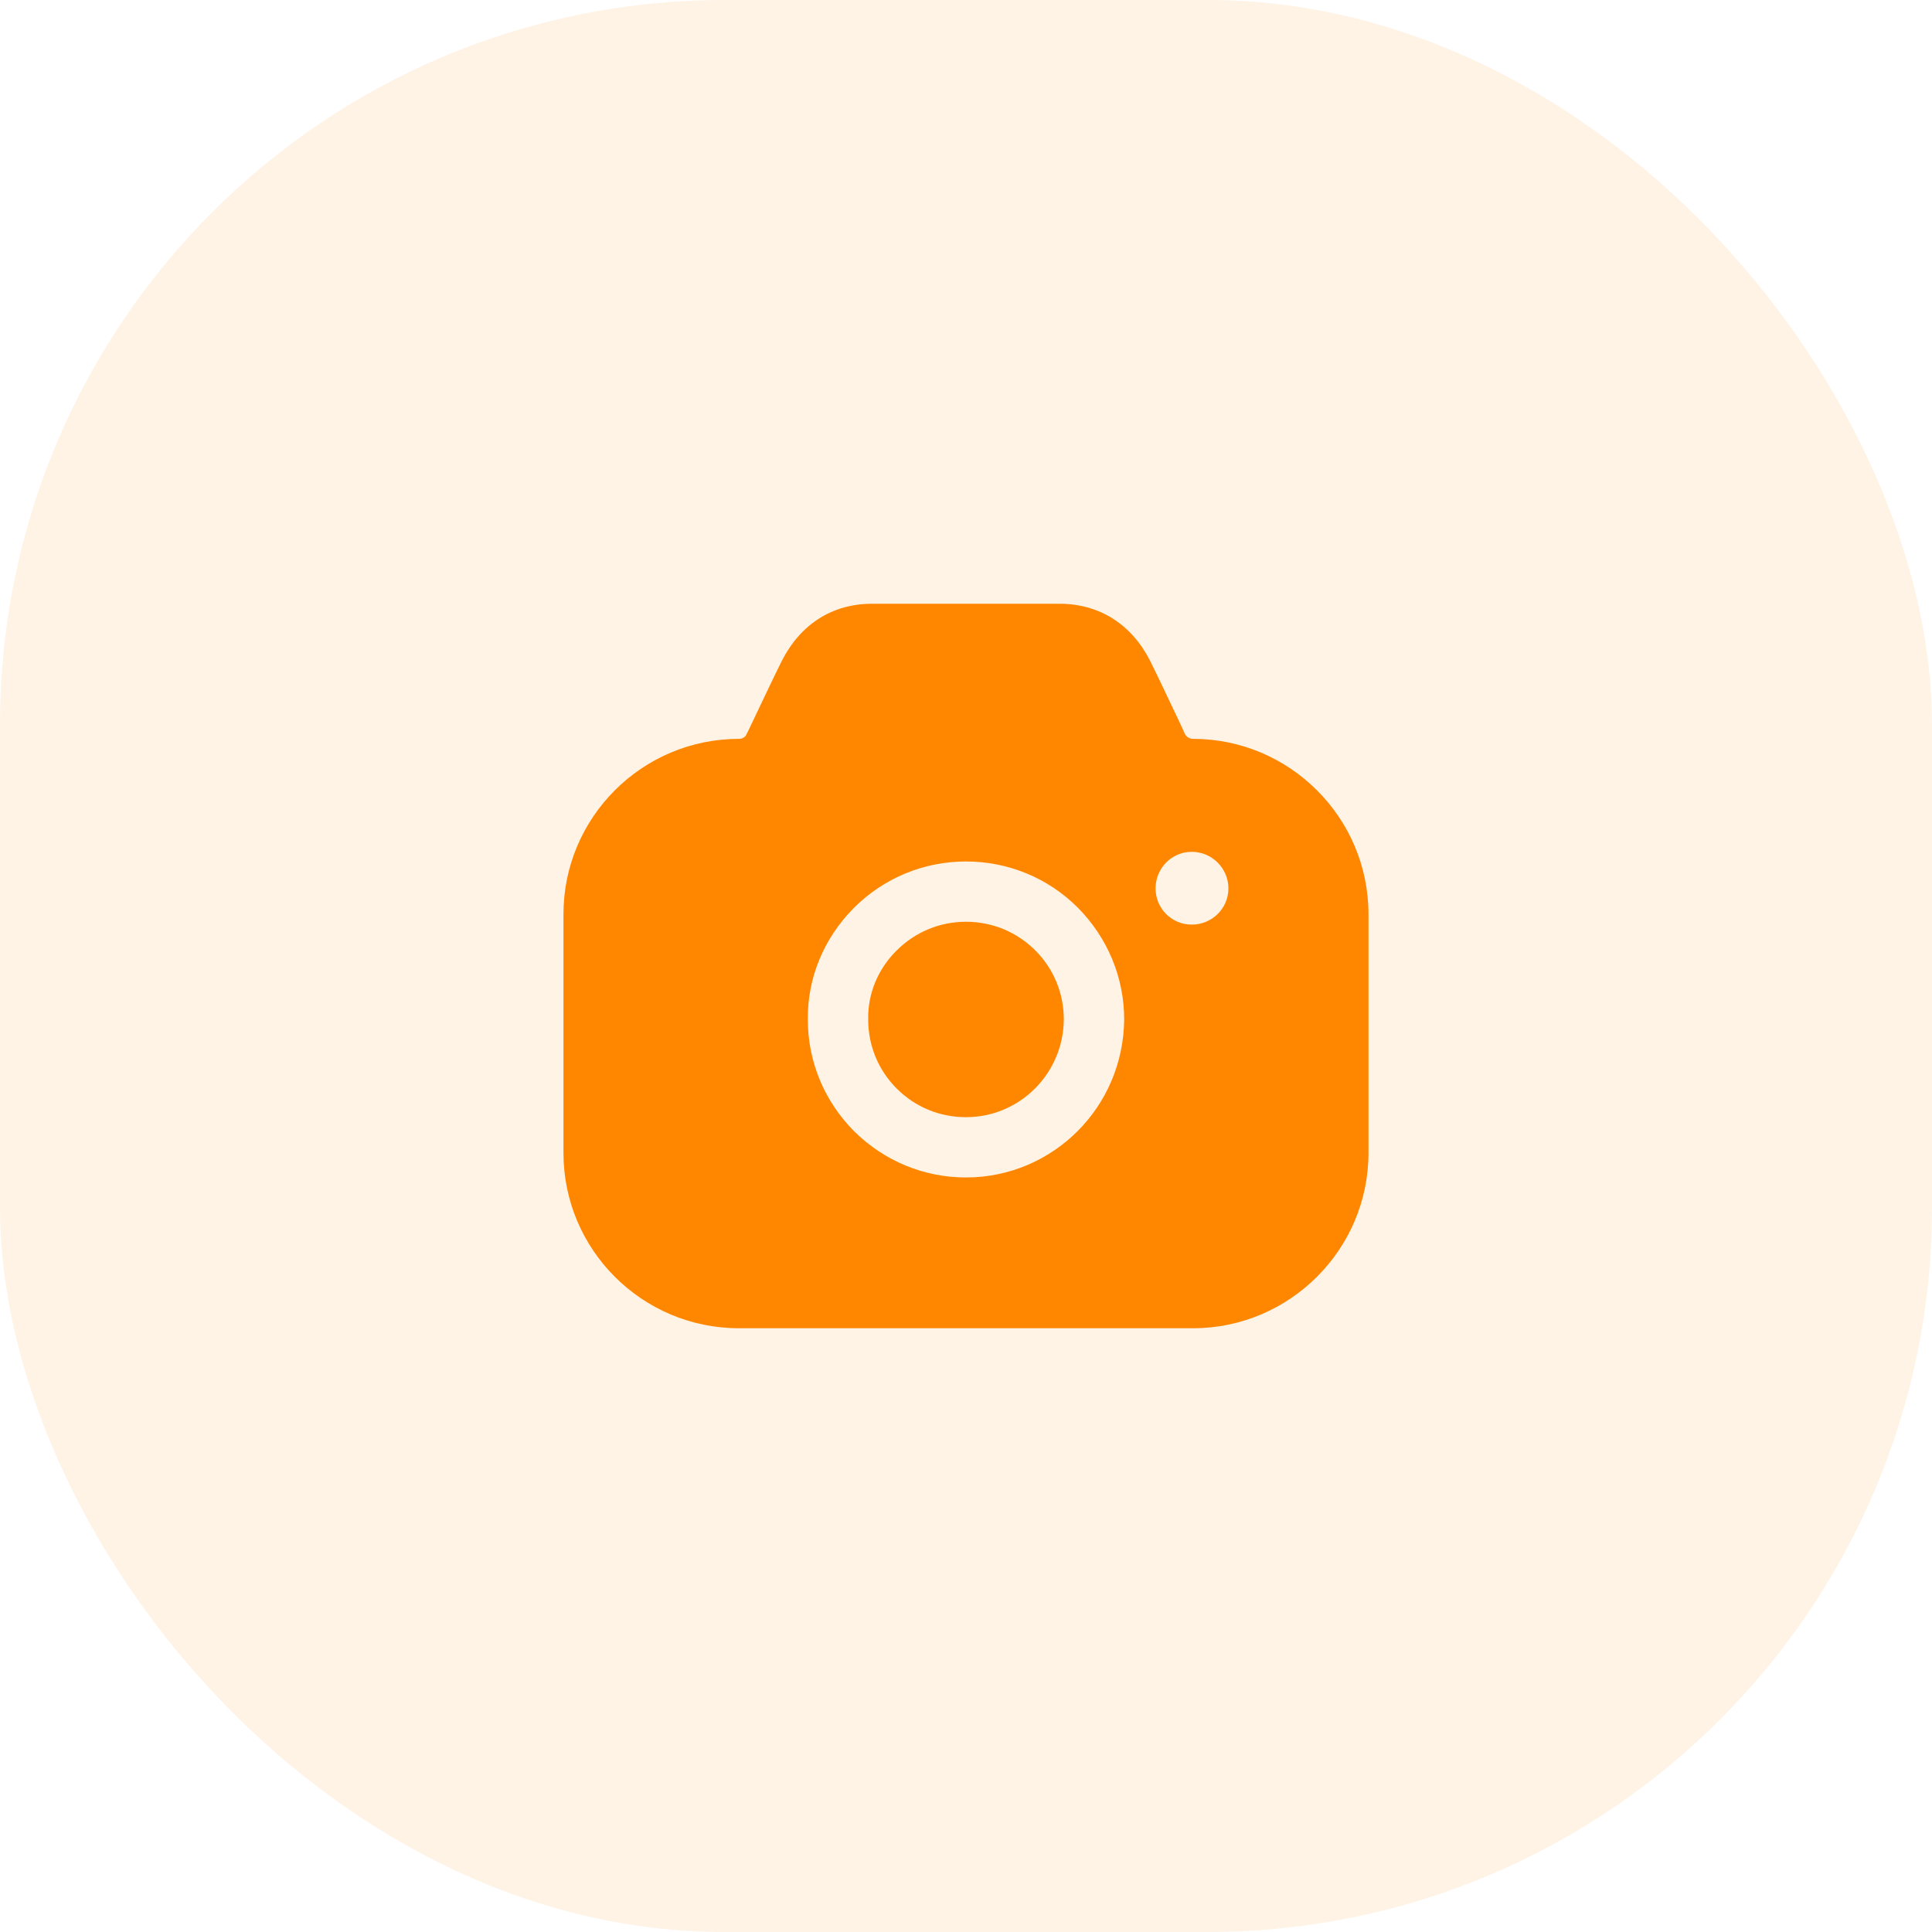 <svg width="40" height="40" viewBox="0 0 40 40" fill="none" xmlns="http://www.w3.org/2000/svg">
<rect opacity="0.1" y="4.57764e-05" width="40" height="40" rx="15" fill="#FF8700"/>
<path fill-rule="evenodd" clip-rule="evenodd" d="M24.533 15.197C24.566 15.255 24.625 15.297 24.7 15.297C26.7 15.297 28.333 16.928 28.333 18.926V23.871C28.333 25.869 26.7 27.5 24.7 27.5H15.3C13.291 27.5 11.666 25.869 11.666 23.871V18.926C11.666 16.928 13.291 15.297 15.3 15.297C15.366 15.297 15.433 15.264 15.458 15.197L15.508 15.097C15.537 15.037 15.566 14.975 15.596 14.912C15.809 14.463 16.045 13.966 16.191 13.674C16.575 12.925 17.225 12.508 18.033 12.5H21.958C22.766 12.508 23.425 12.925 23.808 13.674C23.939 13.936 24.139 14.358 24.332 14.765C24.372 14.85 24.411 14.933 24.45 15.014L24.533 15.197ZM23.925 18.393C23.925 18.81 24.258 19.143 24.675 19.143C25.091 19.143 25.433 18.81 25.433 18.393C25.433 17.977 25.091 17.636 24.675 17.636C24.258 17.636 23.925 17.977 23.925 18.393ZM18.558 19.684C18.95 19.293 19.458 19.084 20 19.084C20.541 19.084 21.05 19.293 21.433 19.675C21.817 20.058 22.025 20.566 22.025 21.107C22.017 22.223 21.116 23.13 20 23.13C19.458 23.13 18.95 22.922 18.567 22.539C18.183 22.156 17.975 21.648 17.975 21.107V21.099C17.966 20.574 18.175 20.067 18.558 19.684ZM22.308 23.421C21.716 24.012 20.9 24.378 20 24.378C19.125 24.378 18.308 24.037 17.683 23.421C17.066 22.797 16.725 21.981 16.725 21.107C16.716 20.241 17.058 19.426 17.675 18.801C18.3 18.177 19.125 17.836 20 17.836C20.875 17.836 21.7 18.177 22.316 18.793C22.933 19.417 23.275 20.241 23.275 21.107C23.266 22.014 22.9 22.83 22.308 23.421Z" fill="#FF8700"/>
</svg>
